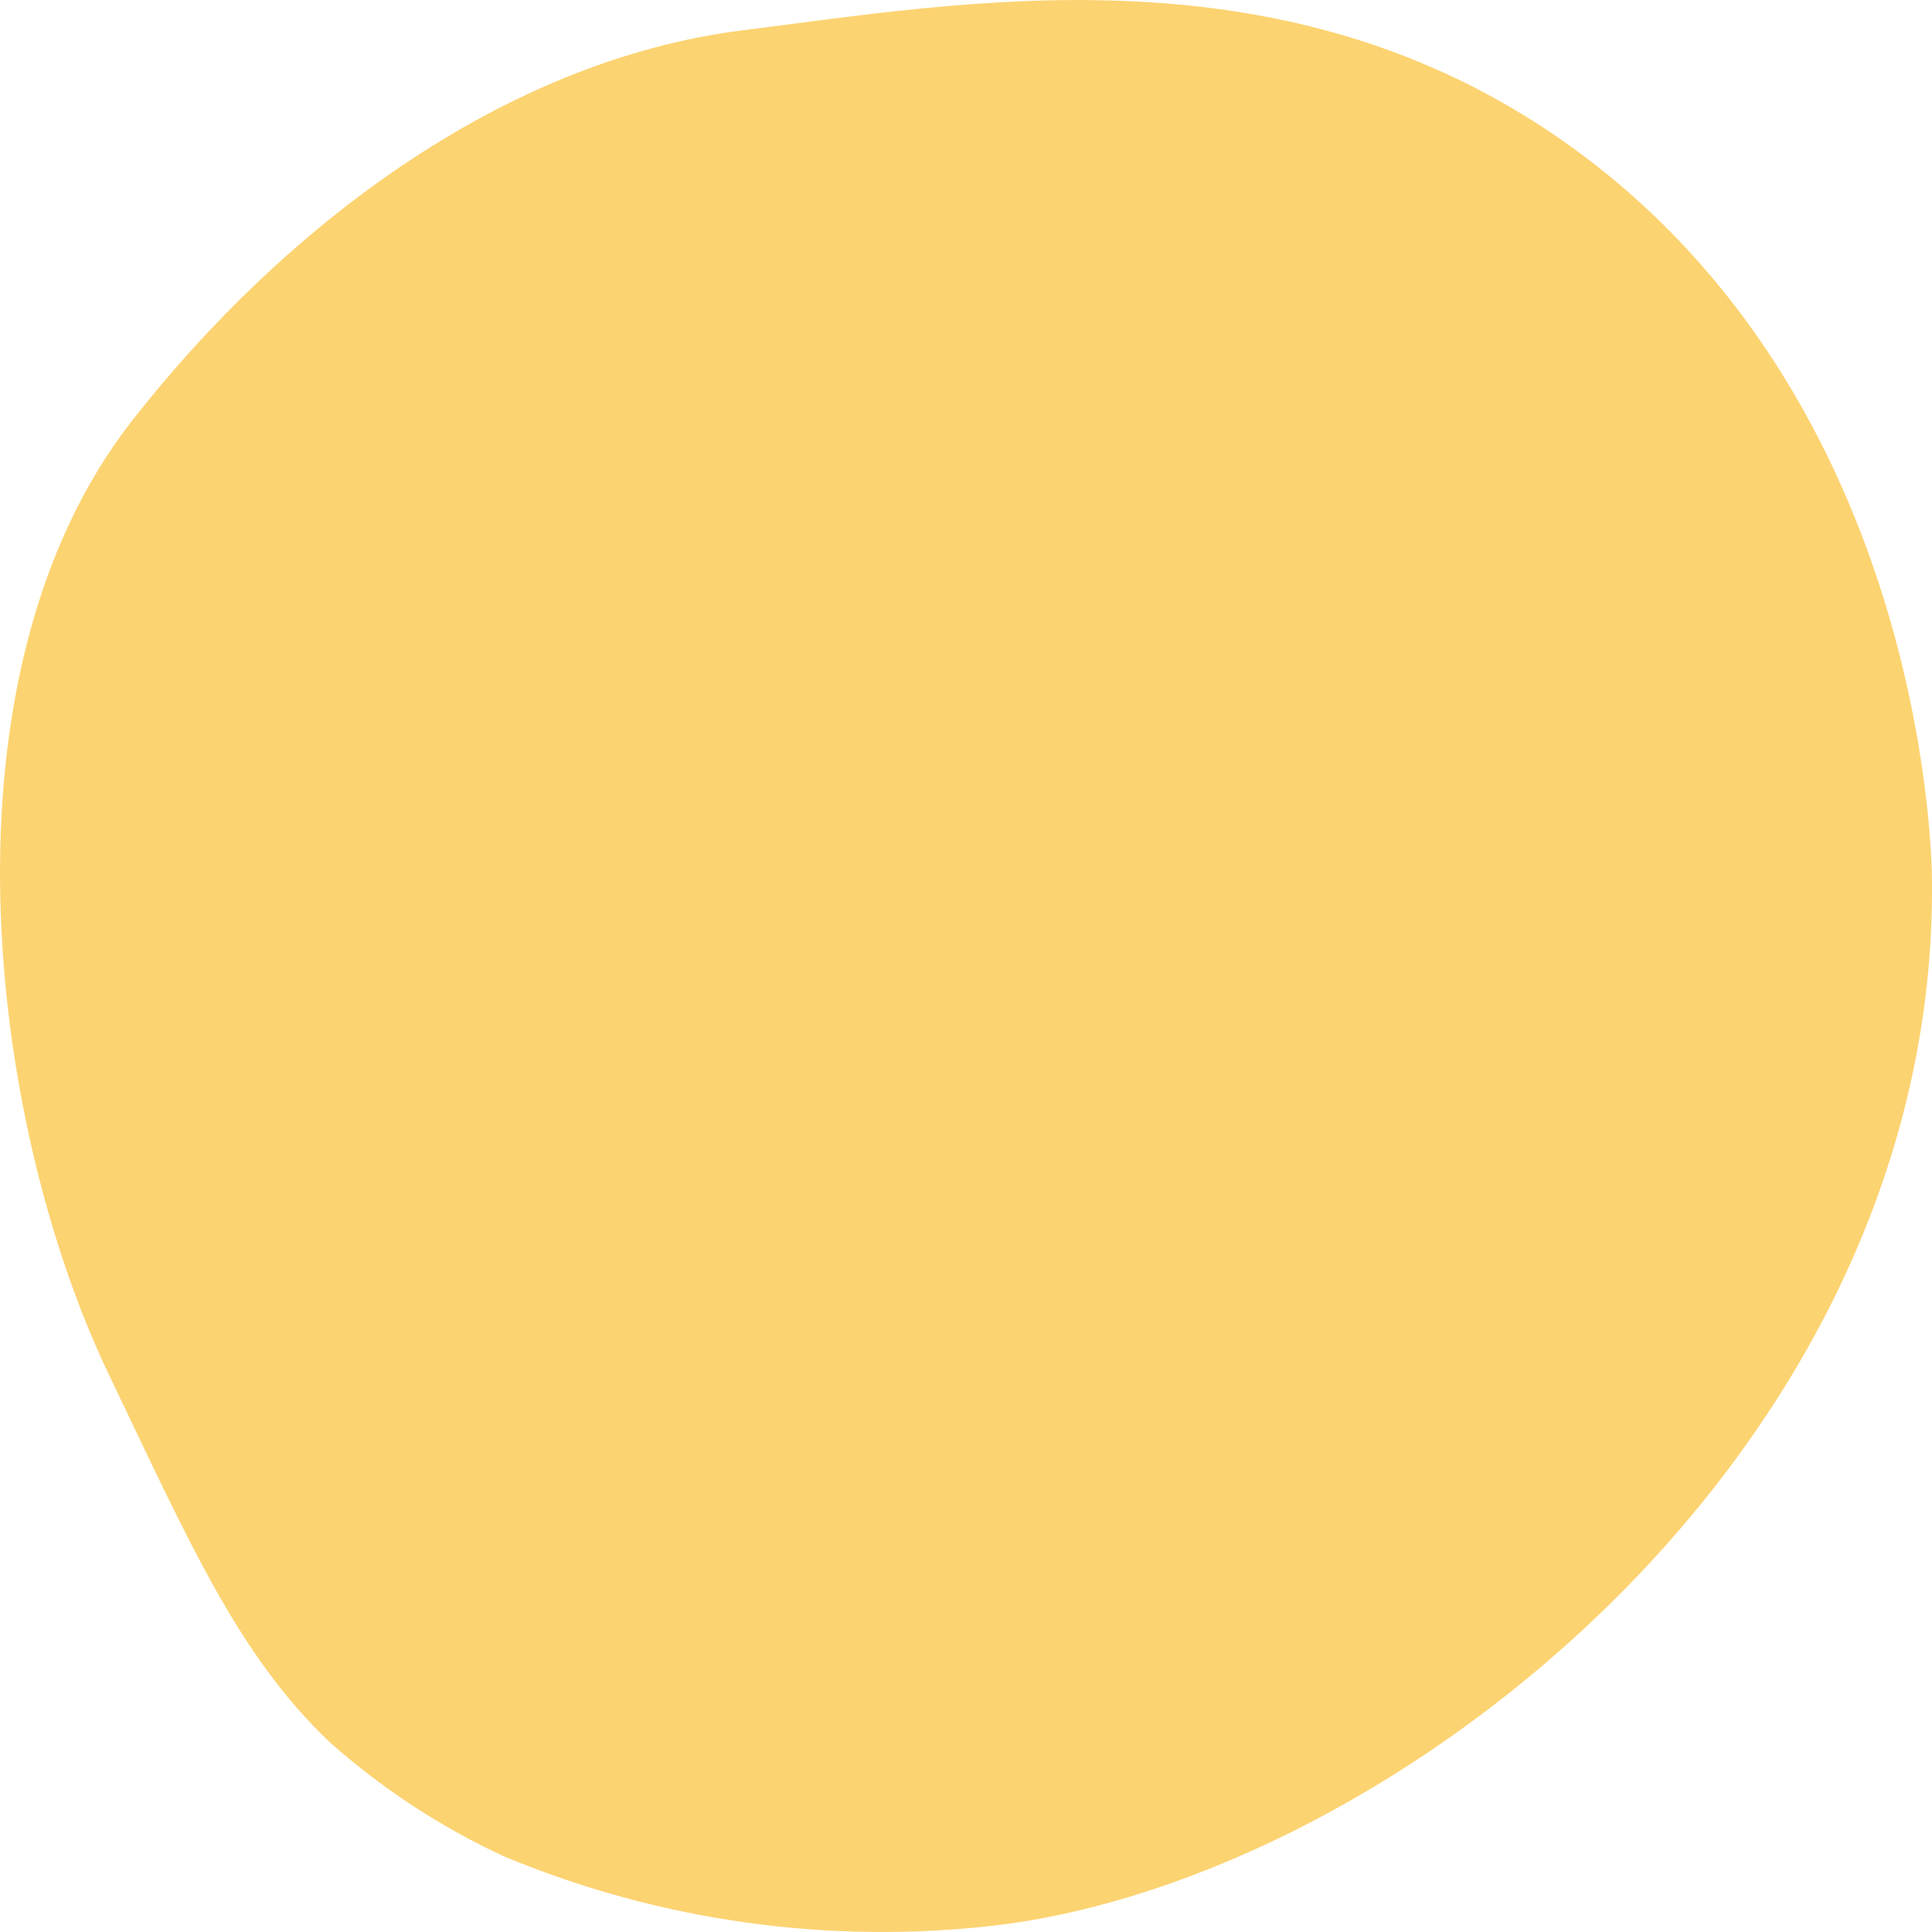 <svg width="64" height="64" viewBox="0 0 64 64" fill="none" xmlns="http://www.w3.org/2000/svg">
<g clip-path="url(#clip0_140_3117)">
<path d="M64 29.21C64 28 63.61 12.68 51.43 4.43C42.2 -1.81 31.91 0.09 24.63 1C16.6 2 9.34 7.59 4.38 13.93C-2.23 22.38 -0.4 37.15 3.59 45.5C6.27 51.09 7.88 54.82 10.92 57.71C12.659 59.256 14.617 60.537 16.73 61.51C21.87 63.644 27.472 64.425 33 63.78C46.24 62.18 64.16 48 64 29.21Z" fill="#FCD371"/>
</g>
<defs>
<clipPath id="clip0_140_3117">
<rect width="64" height="64" fill="white"/>
</clipPath>
</defs>
</svg>

